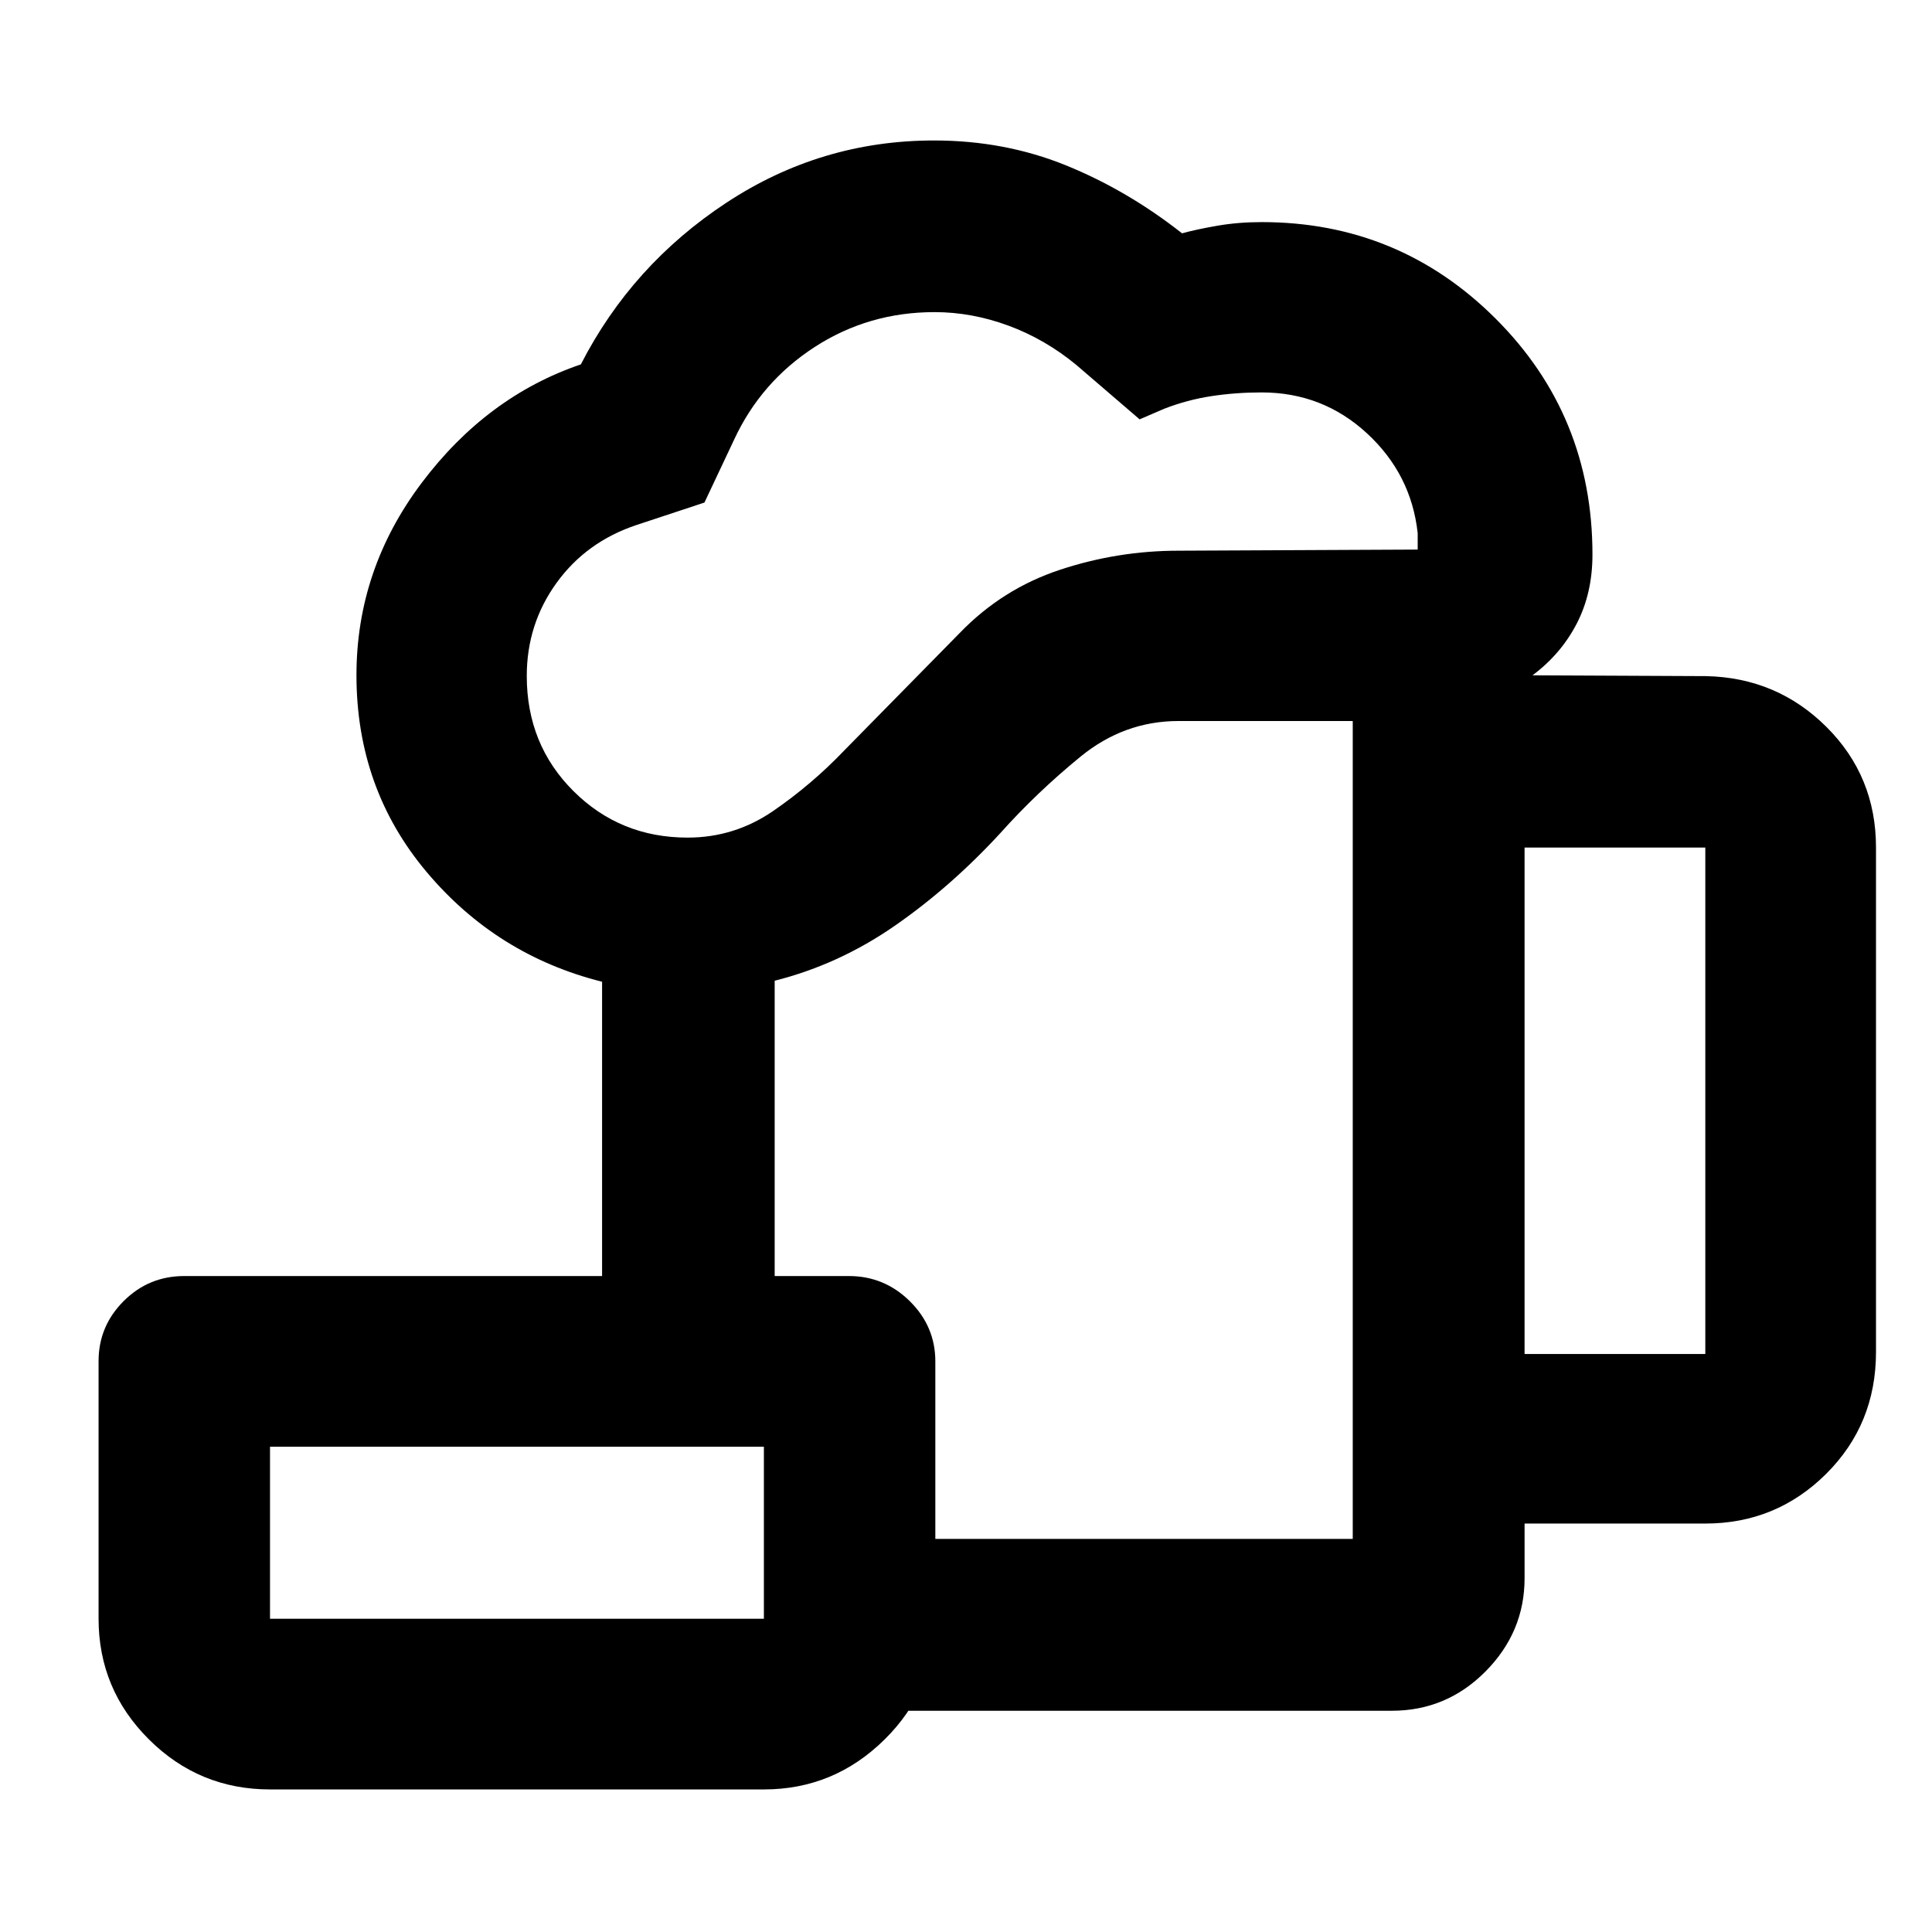 <svg xmlns="http://www.w3.org/2000/svg" height="40" viewBox="0 -960 960 960" width="40"><path d="M379.57-109.94v-85.38h292.6v-406.41h-86.58q-27.01 0-48.69 17.7-21.68 17.71-39.86 38.02-24.44 26.56-52.26 45.9-27.82 19.34-59.85 27.43v146.74h-85.76v-146.24q-52.36-13.13-87.2-54.56-34.85-41.43-34.85-97.74 0-52.54 32.39-95.56t79.11-58.9q25.31-49.38 72.3-80.32 46.98-30.94 103.21-30.94 35.03 0 65.5 12.35 30.47 12.36 57.73 33.79 7.09-1.97 17.48-3.77 10.39-1.81 22.07-1.81 68.23 0 116.3 48.01 48.07 48.02 48.07 117.19 0 19.21-7.82 34.32t-21.97 25.68l86.23.4q35.2.73 59.83 25.24 24.62 24.51 24.62 59.95v250.58q0 36.03-24.82 60.67t-59.99 24.64h-89.81v27.16q0 26.75-19.38 46.3-19.38 19.56-46.59 19.56H379.57Zm-37.9-433.86q23.26 0 42.5-13.22t35.4-30.15l57.33-58.32q21.15-21.91 49.8-31.39 28.66-9.48 58.89-9.48l118.85-.56v-8.17q-3.2-29.31-25.23-49.62-22.02-20.3-52.35-20.3-12.74 0-24.82 1.83t-23.51 6.27l-12.26 5.28-31.48-27.06q-15.54-12.81-33.75-19.52-18.22-6.7-36.64-6.7-32.8 0-59.53 17.3-26.73 17.31-40.06 46.01l-14.77 31.31-33.78 11.17q-24.95 8.32-39.73 28.78-14.78 20.45-14.78 46.23 0 34.1 23.2 57.2 23.2 23.11 56.72 23.11Zm415.88 256.6h89.81v-251.65h-89.81v251.65ZM134.17-155.65h245.4v-85.48h-245.4v85.48Zm0 84.81q-35.22 0-60.2-24.89-24.99-24.89-24.99-59.98v-127.96q0-17.37 12.46-29.82 12.45-12.45 30.12-12.45h330.25q17.62 0 30.29 12.52 12.66 12.53 12.66 29.88v127.87q0 35.06-25.16 59.95-25.16 24.88-60.03 24.88h-245.4Zm0-84.81h245.4-245.4Zm394.69-243.2Z"/></svg>